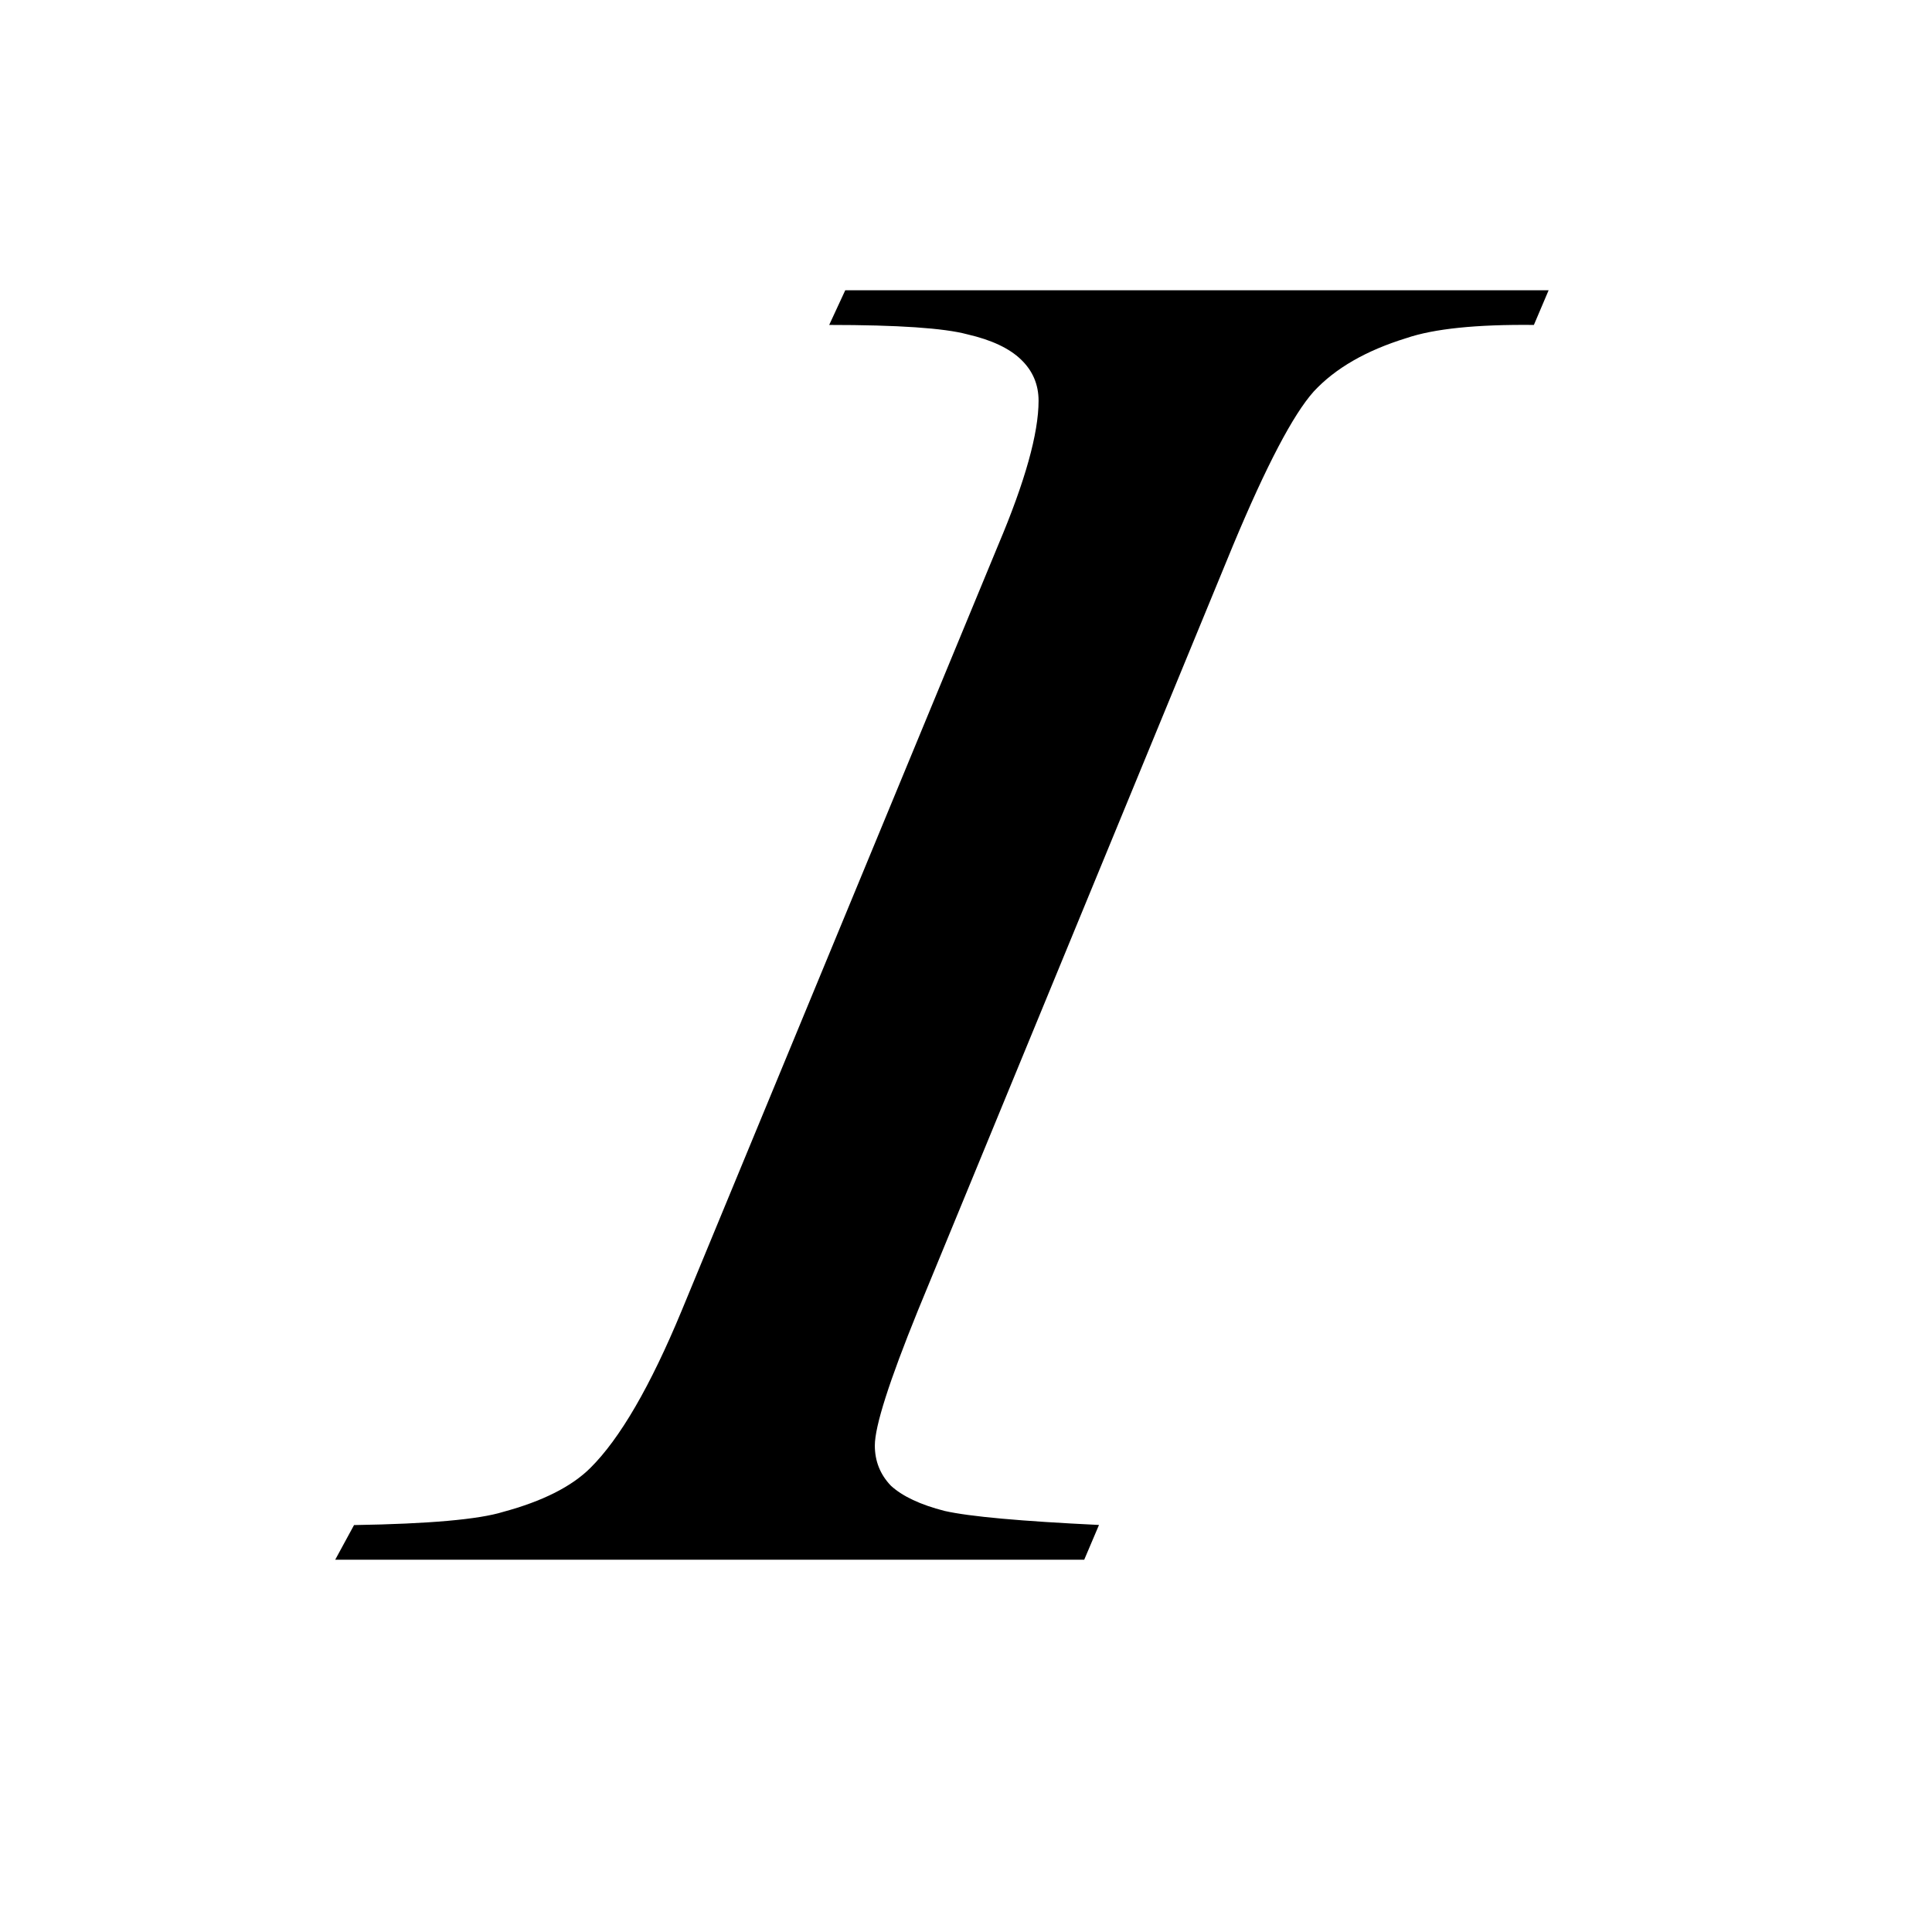 <?xml version="1.0" encoding="UTF-8" standalone="no"?>
<!-- Created with Inkscape (http://www.inkscape.org/) -->

<svg
   xmlns:dc="http://purl.org/dc/elements/1.1/"
   xmlns:cc="http://creativecommons.org/ns#"
   xmlns:rdf="http://www.w3.org/1999/02/22-rdf-syntax-ns#"
   xmlns:svg="http://www.w3.org/2000/svg"
   xmlns="http://www.w3.org/2000/svg"
   xmlns:sodipodi="http://sodipodi.sourceforge.net/DTD/sodipodi-0.dtd"
   xmlns:inkscape="http://www.inkscape.org/namespaces/inkscape"
   width="16px"
   height="16px"
   id="svg2385"
   sodipodi:version="0.32"
   inkscape:version="0.91 r13725"
   sodipodi:docname="edit_italic.svg"
   inkscape:output_extension="org.inkscape.output.svg.inkscape"
   version="1.1">
  <defs
     id="defs2387">
    <inkscape:perspective
       sodipodi:type="inkscape:persp3d"
       inkscape:vp_x="0 : 8 : 1"
       inkscape:vp_y="0 : 1000 : 0"
       inkscape:vp_z="16 : 8 : 1"
       inkscape:persp3d-origin="8 : 5.3333333 : 1"
       id="perspective2393" />
  </defs>
  <sodipodi:namedview
     id="base"
     pagecolor="#ffffff"
     bordercolor="#666666"
     borderopacity="1.0"
     inkscape:pageopacity="0.0"
     inkscape:pageshadow="2"
     inkscape:zoom="34.625"
     inkscape:cx="8.1877256"
     inkscape:cy="8"
     inkscape:current-layer="layer1"
     showgrid="true"
     inkscape:grid-bbox="true"
     inkscape:document-units="px"
     gridtolerance="7"
     guidetolerance="3"
     inkscape:window-width="1600"
     inkscape:window-height="848"
     inkscape:window-x="0"
     inkscape:window-y="0"
     inkscape:snap-bbox="true"
     inkscape:object-paths="true"
     inkscape:object-nodes="true"
     inkscape:window-maximized="1">
    <inkscape:grid
       type="xygrid"
       id="grid3169"
       visible="true"
       enabled="true" />
  </sodipodi:namedview>
  <g
     id="layer1"
     inkscape:label="Layer 1"
     inkscape:groupmode="layer">
    <rect
       style="opacity:0;fill:#ffffff;fill-opacity:1;fill-rule:evenodd;stroke:none;stroke-width:1;stroke-miterlimit:4;stroke-dasharray:none;stroke-opacity:1"
       id="rect3254"
       width="16"
       height="16"
       x="0"
       y="0"
       ry="0" />
    <path
       style="font-style:normal;font-weight:normal;font-size:28px;font-family:Century;fill:#000000;fill-opacity:1;stroke:none;stroke-width:1px;stroke-linecap:butt;stroke-linejoin:miter;stroke-opacity:1"
       d="m 9.101,12.63 -0.122,0.287 -6.203,0 0.156,-0.287 c 0.623,-0.01 1.034,-0.047 1.234,-0.109 0.326,-0.088 0.567,-0.209 0.723,-0.364 0.245,-0.243 0.497,-0.677 0.756,-1.302 L 8.267,4.513 C 8.49,3.986 8.601,3.588 8.601,3.319 8.601,3.185 8.553,3.071 8.456,2.978 8.36,2.885 8.212,2.815 8.012,2.769 7.819,2.717 7.437,2.691 6.867,2.691 L 7,2.404 l 5.825,0 L 12.703,2.691 C 12.228,2.686 11.876,2.722 11.647,2.8 11.313,2.903 11.058,3.05 10.88,3.242 10.709,3.433 10.487,3.857 10.213,4.513 l -2.612,6.342 c -0.237,0.584 -0.356,0.956 -0.356,1.116 -3.4e-6,0.129 0.044,0.24 0.133,0.333 0.096,0.088 0.245,0.158 0.445,0.209 0.208,0.047 0.634,0.085 1.278,0.116"
       id="text2410"
       inkscape:connector-curvature="0" />
  </g>
</svg>
